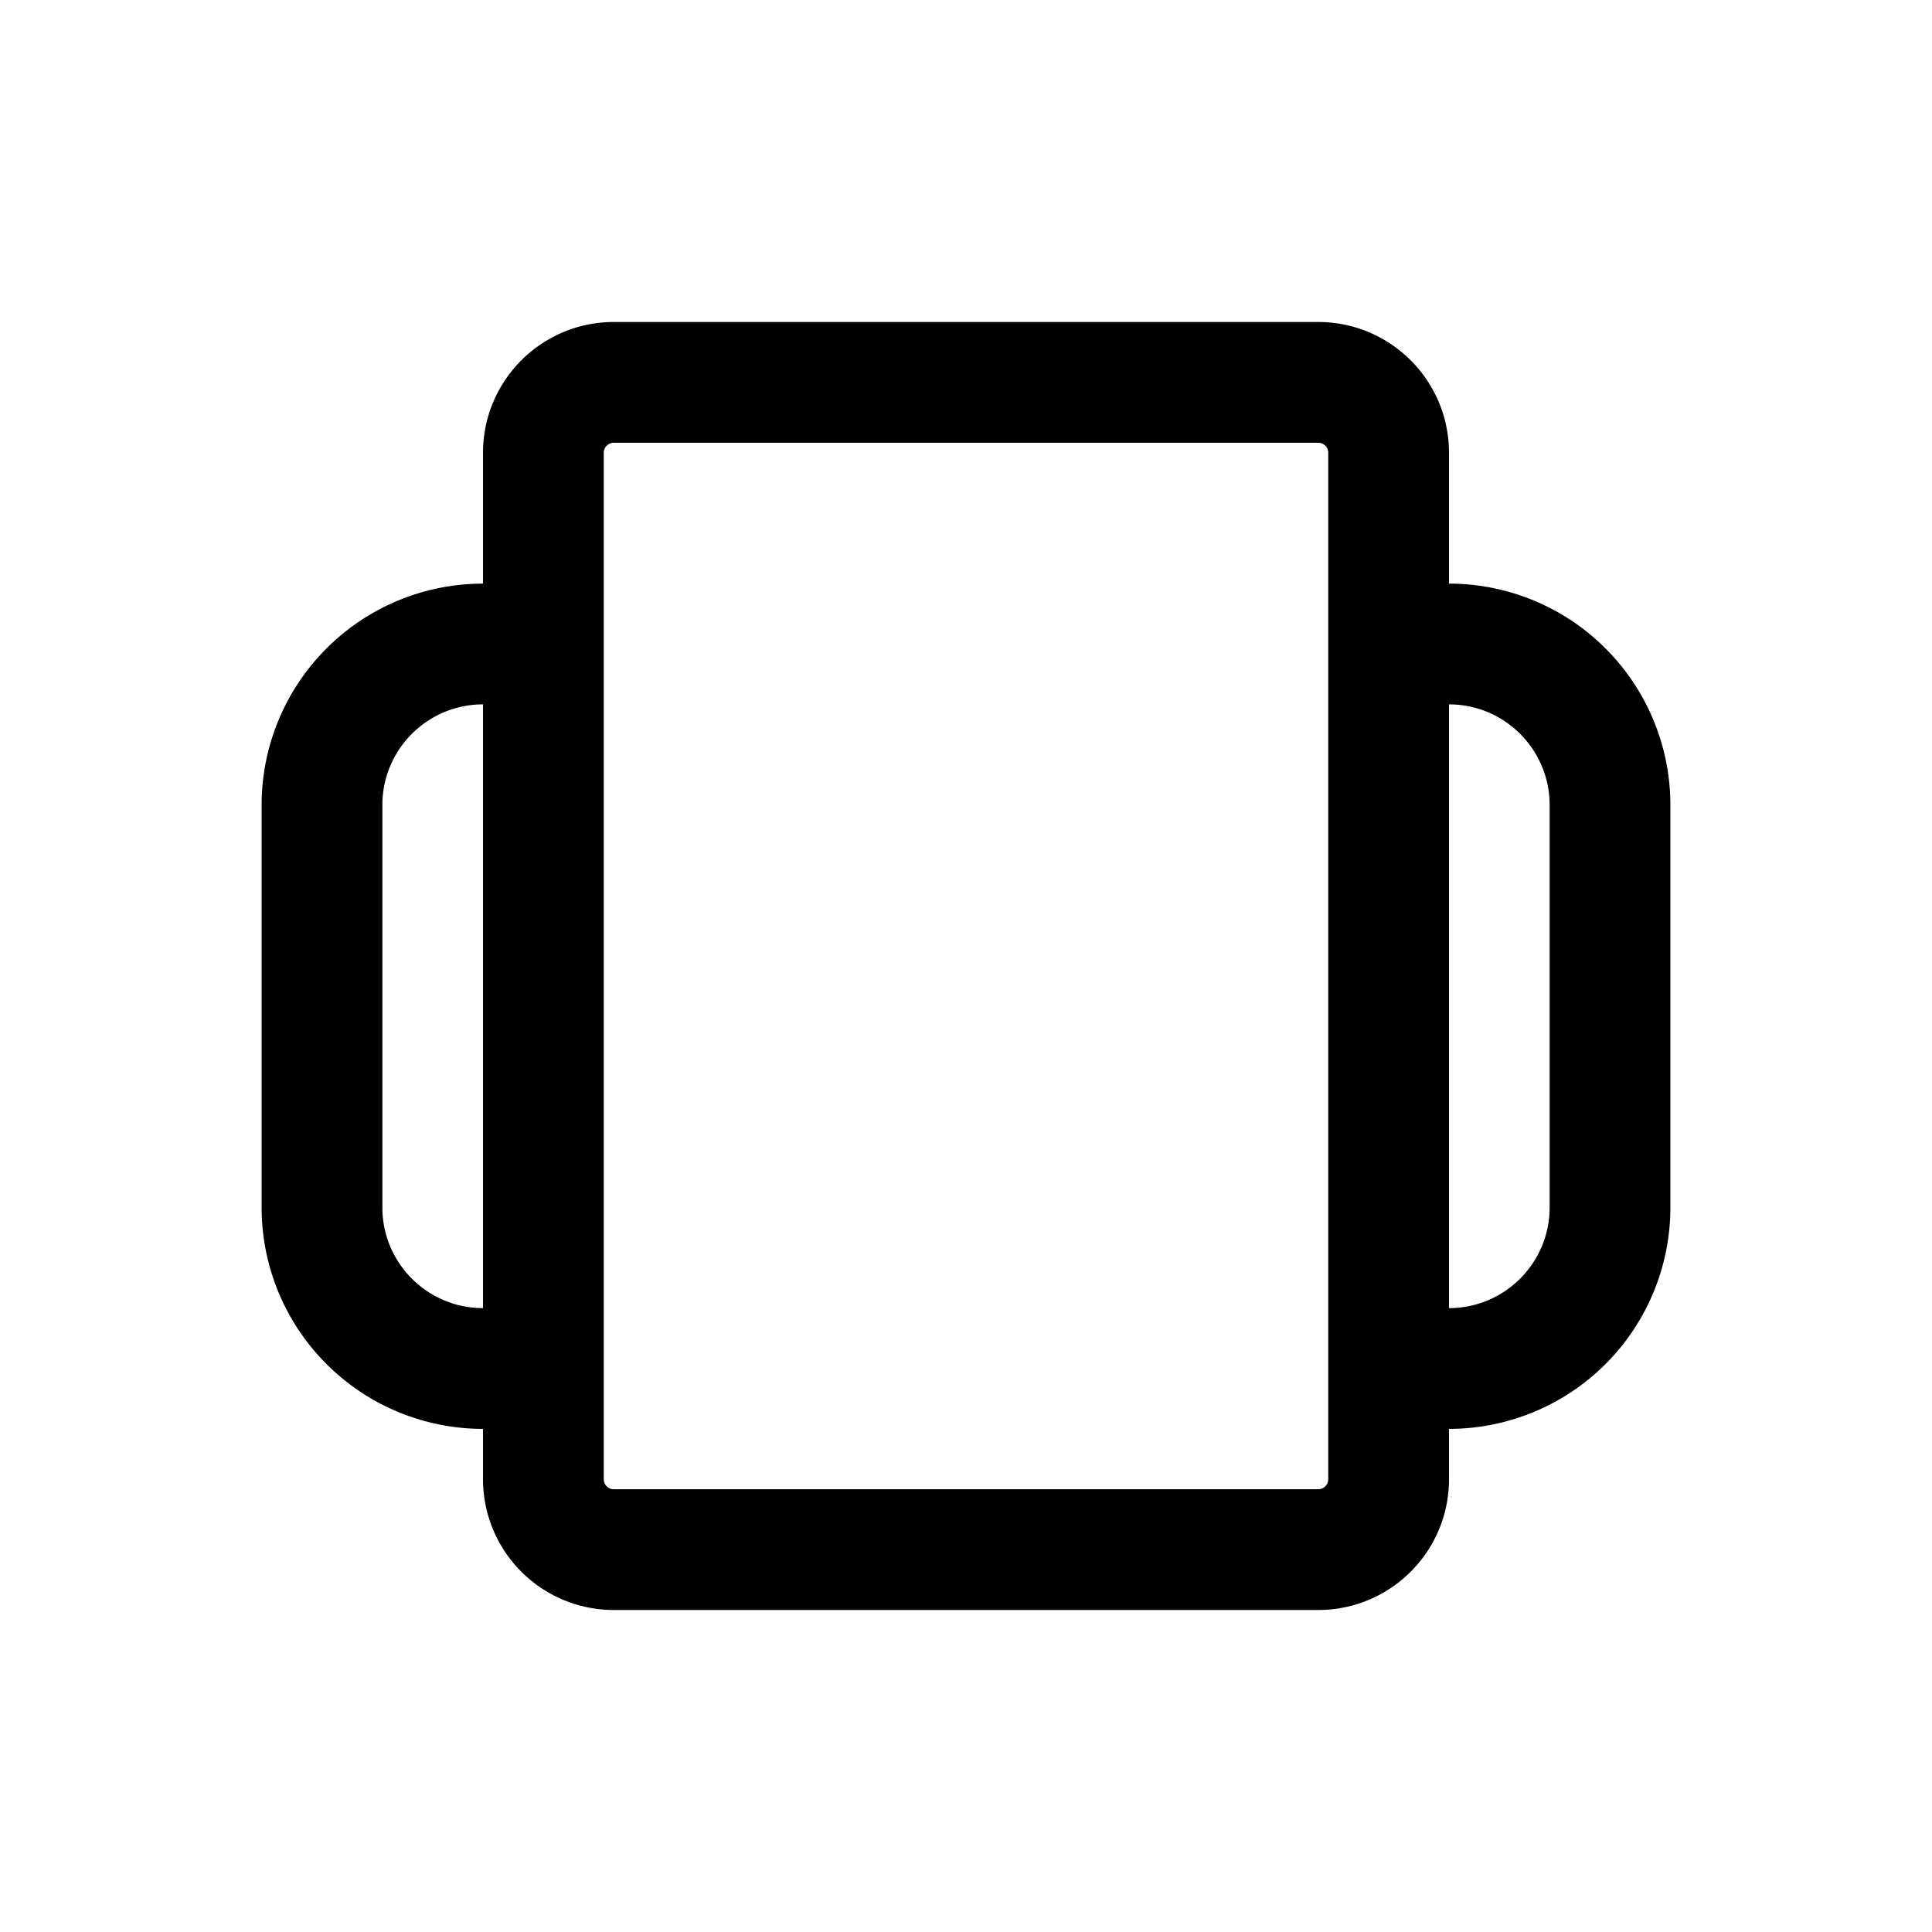 <svg xmlns="http://www.w3.org/2000/svg" width="24" height="24" viewBox="0 0 24 24"><path fill-rule="evenodd" d="M7.625 5.5h8.75c.069 0 .125.056.125.125v12.75a.125.125 0 01-.125.125h-8.75a.125.125 0 01-.125-.125V5.625c0-.069.056-.125.125-.125zM6 5.625C6 4.728 6.728 4 7.625 4h8.75C17.273 4 18 4.728 18 5.625V7.25A2.75 2.75 0 0120.75 10v5A2.75 2.75 0 0118 17.75v.625c0 .898-.727 1.625-1.625 1.625h-8.75A1.625 1.625 0 016 18.375v-.625A2.75 2.75 0 013.25 15v-5A2.75 2.75 0 016 7.25V5.625zM6 8.75c-.69 0-1.25.56-1.25 1.25v5c0 .69.56 1.25 1.25 1.25v-7.5zm12 7.5c.69 0 1.25-.56 1.25-1.25v-5c0-.69-.56-1.25-1.25-1.25v7.5z"/></svg>